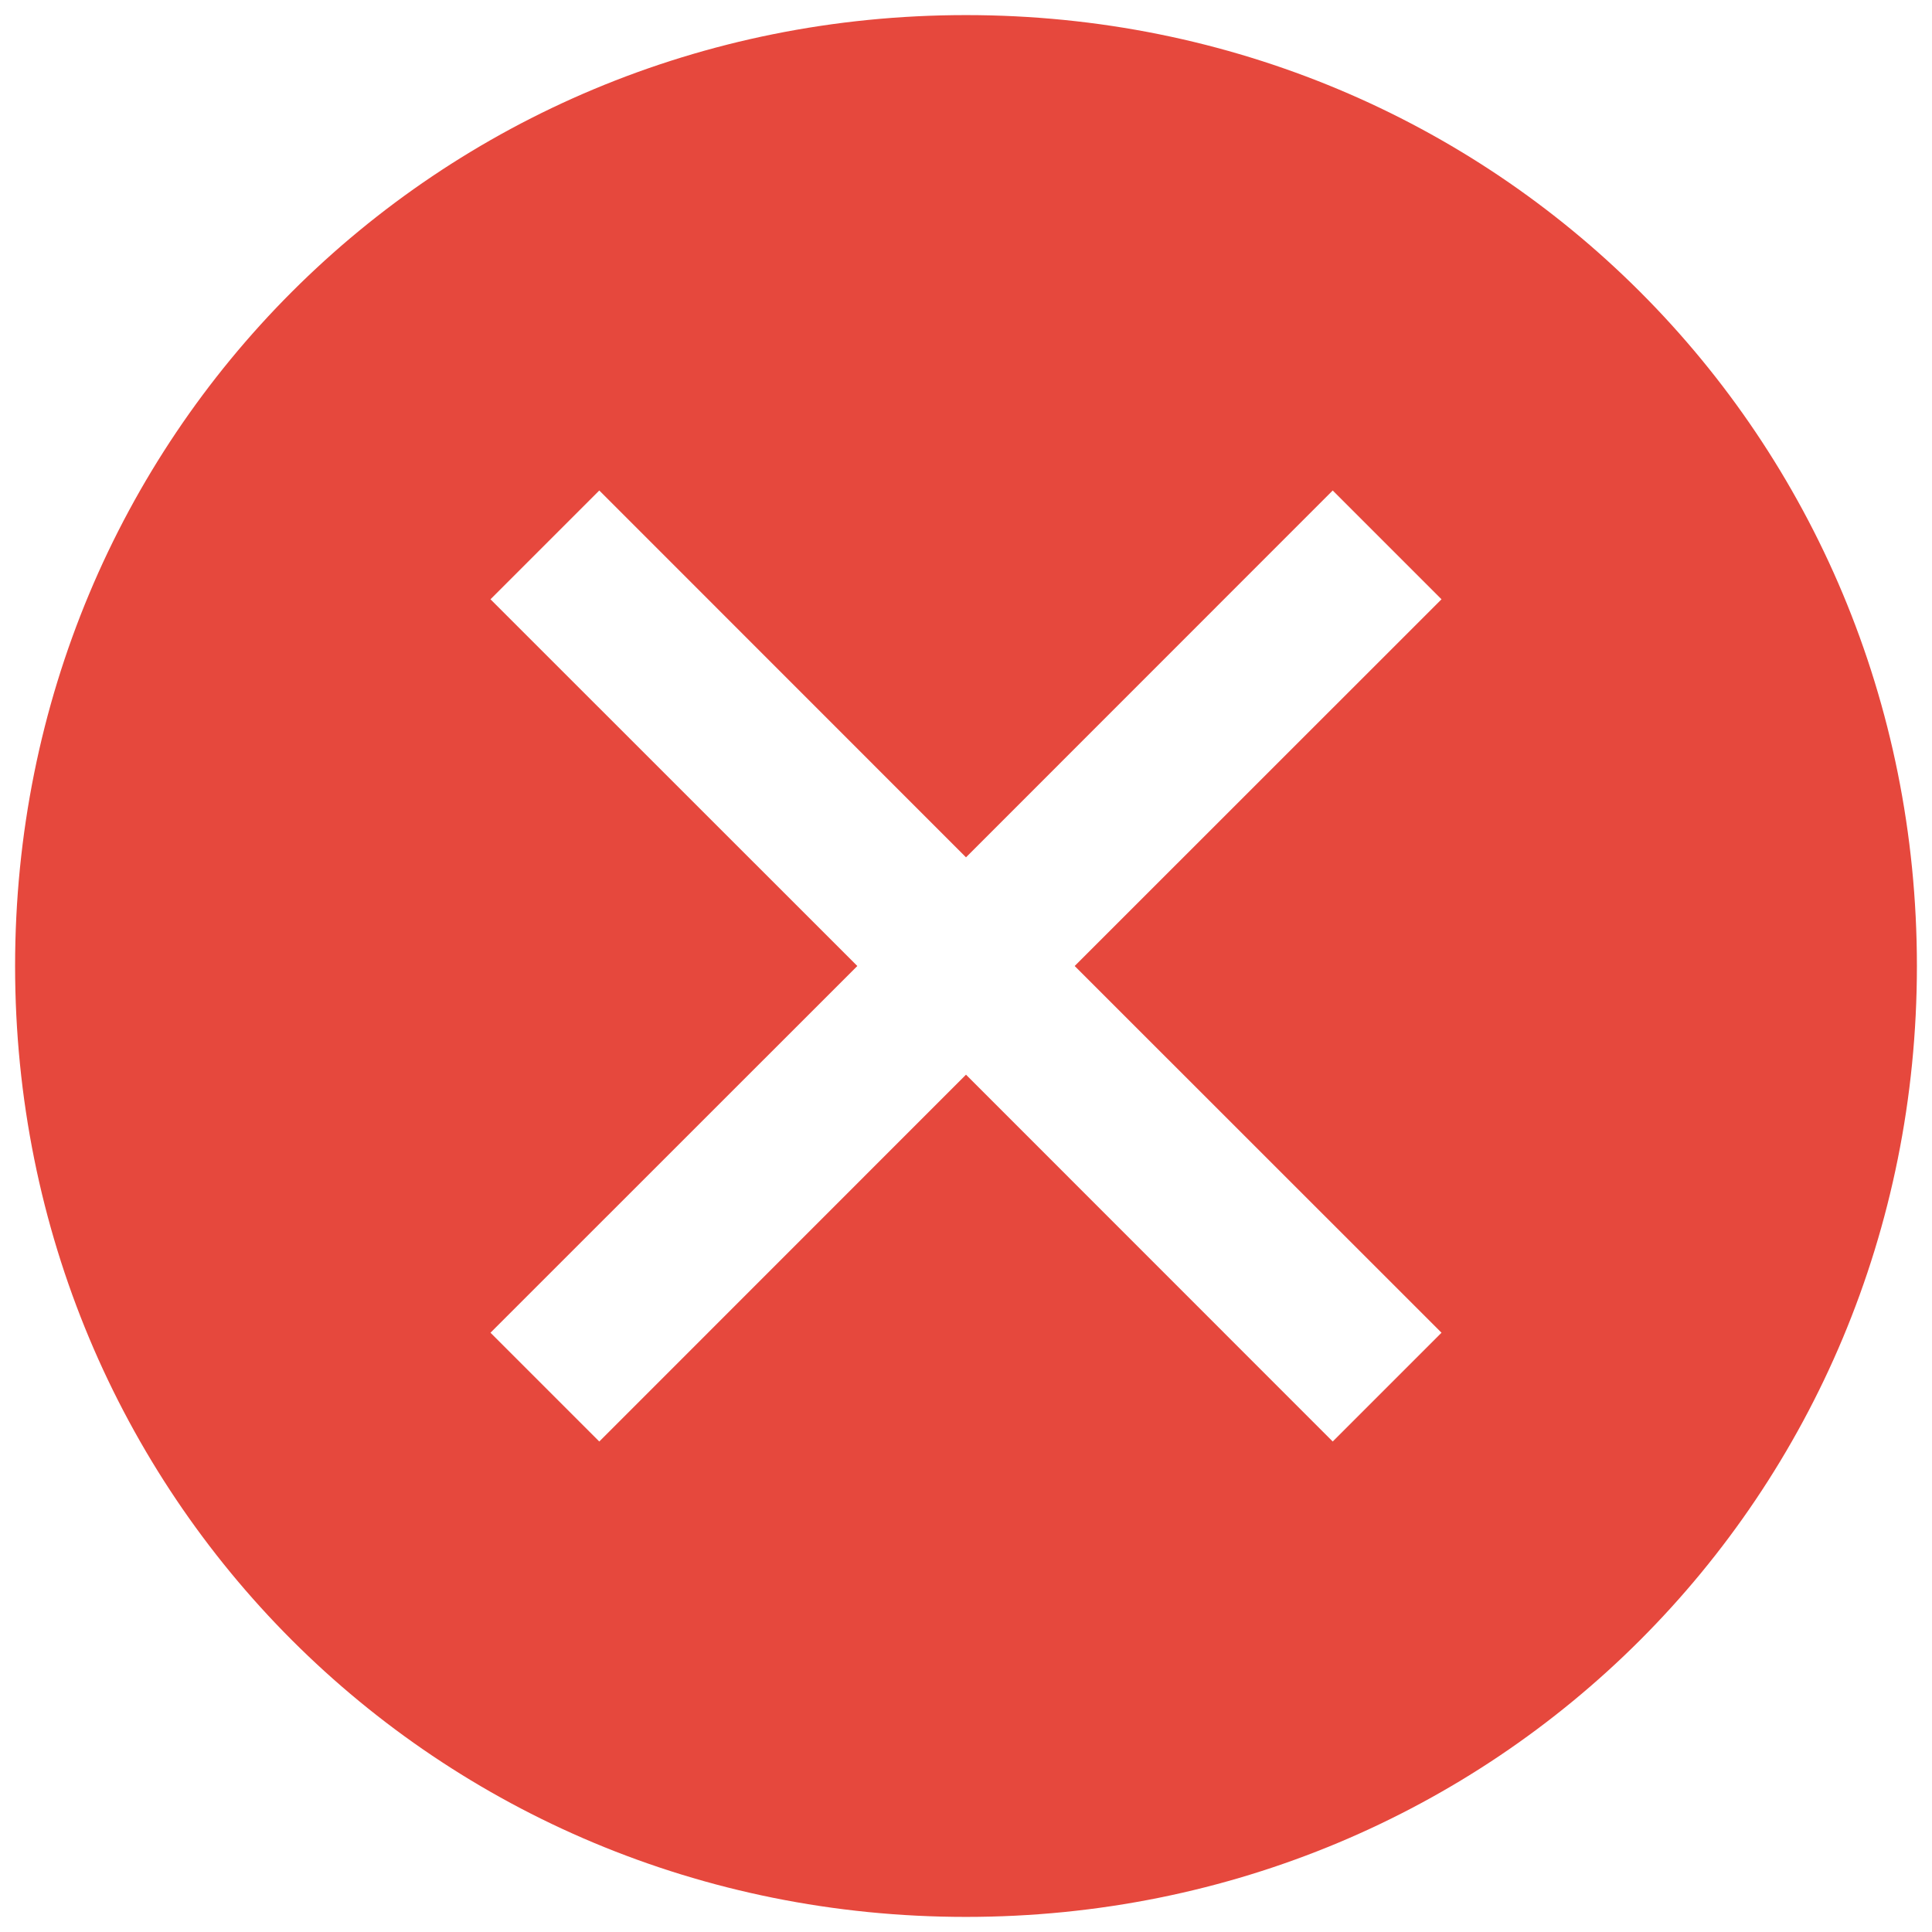 <svg width="16" height="16" viewBox="0 0 16 16" fill="none" xmlns="http://www.w3.org/2000/svg">
    <path d="M8 0.125C3.612 0.125 0.125 3.612 0.125 8C0.125 12.387 3.612 15.875 8 15.875C12.387 15.875 15.875 12.387 15.875 8C15.875 3.612 12.387 0.125 8 0.125ZM11.037 11.938L8 8.9L4.963 11.938L4.062 11.037L7.1 8L4.062 4.963L4.963 4.062L8 7.1L11.037 4.062L11.938 4.963L8.9 8L11.938 11.037L11.037 11.938Z"
          fill="#E6483D"/>
</svg>
